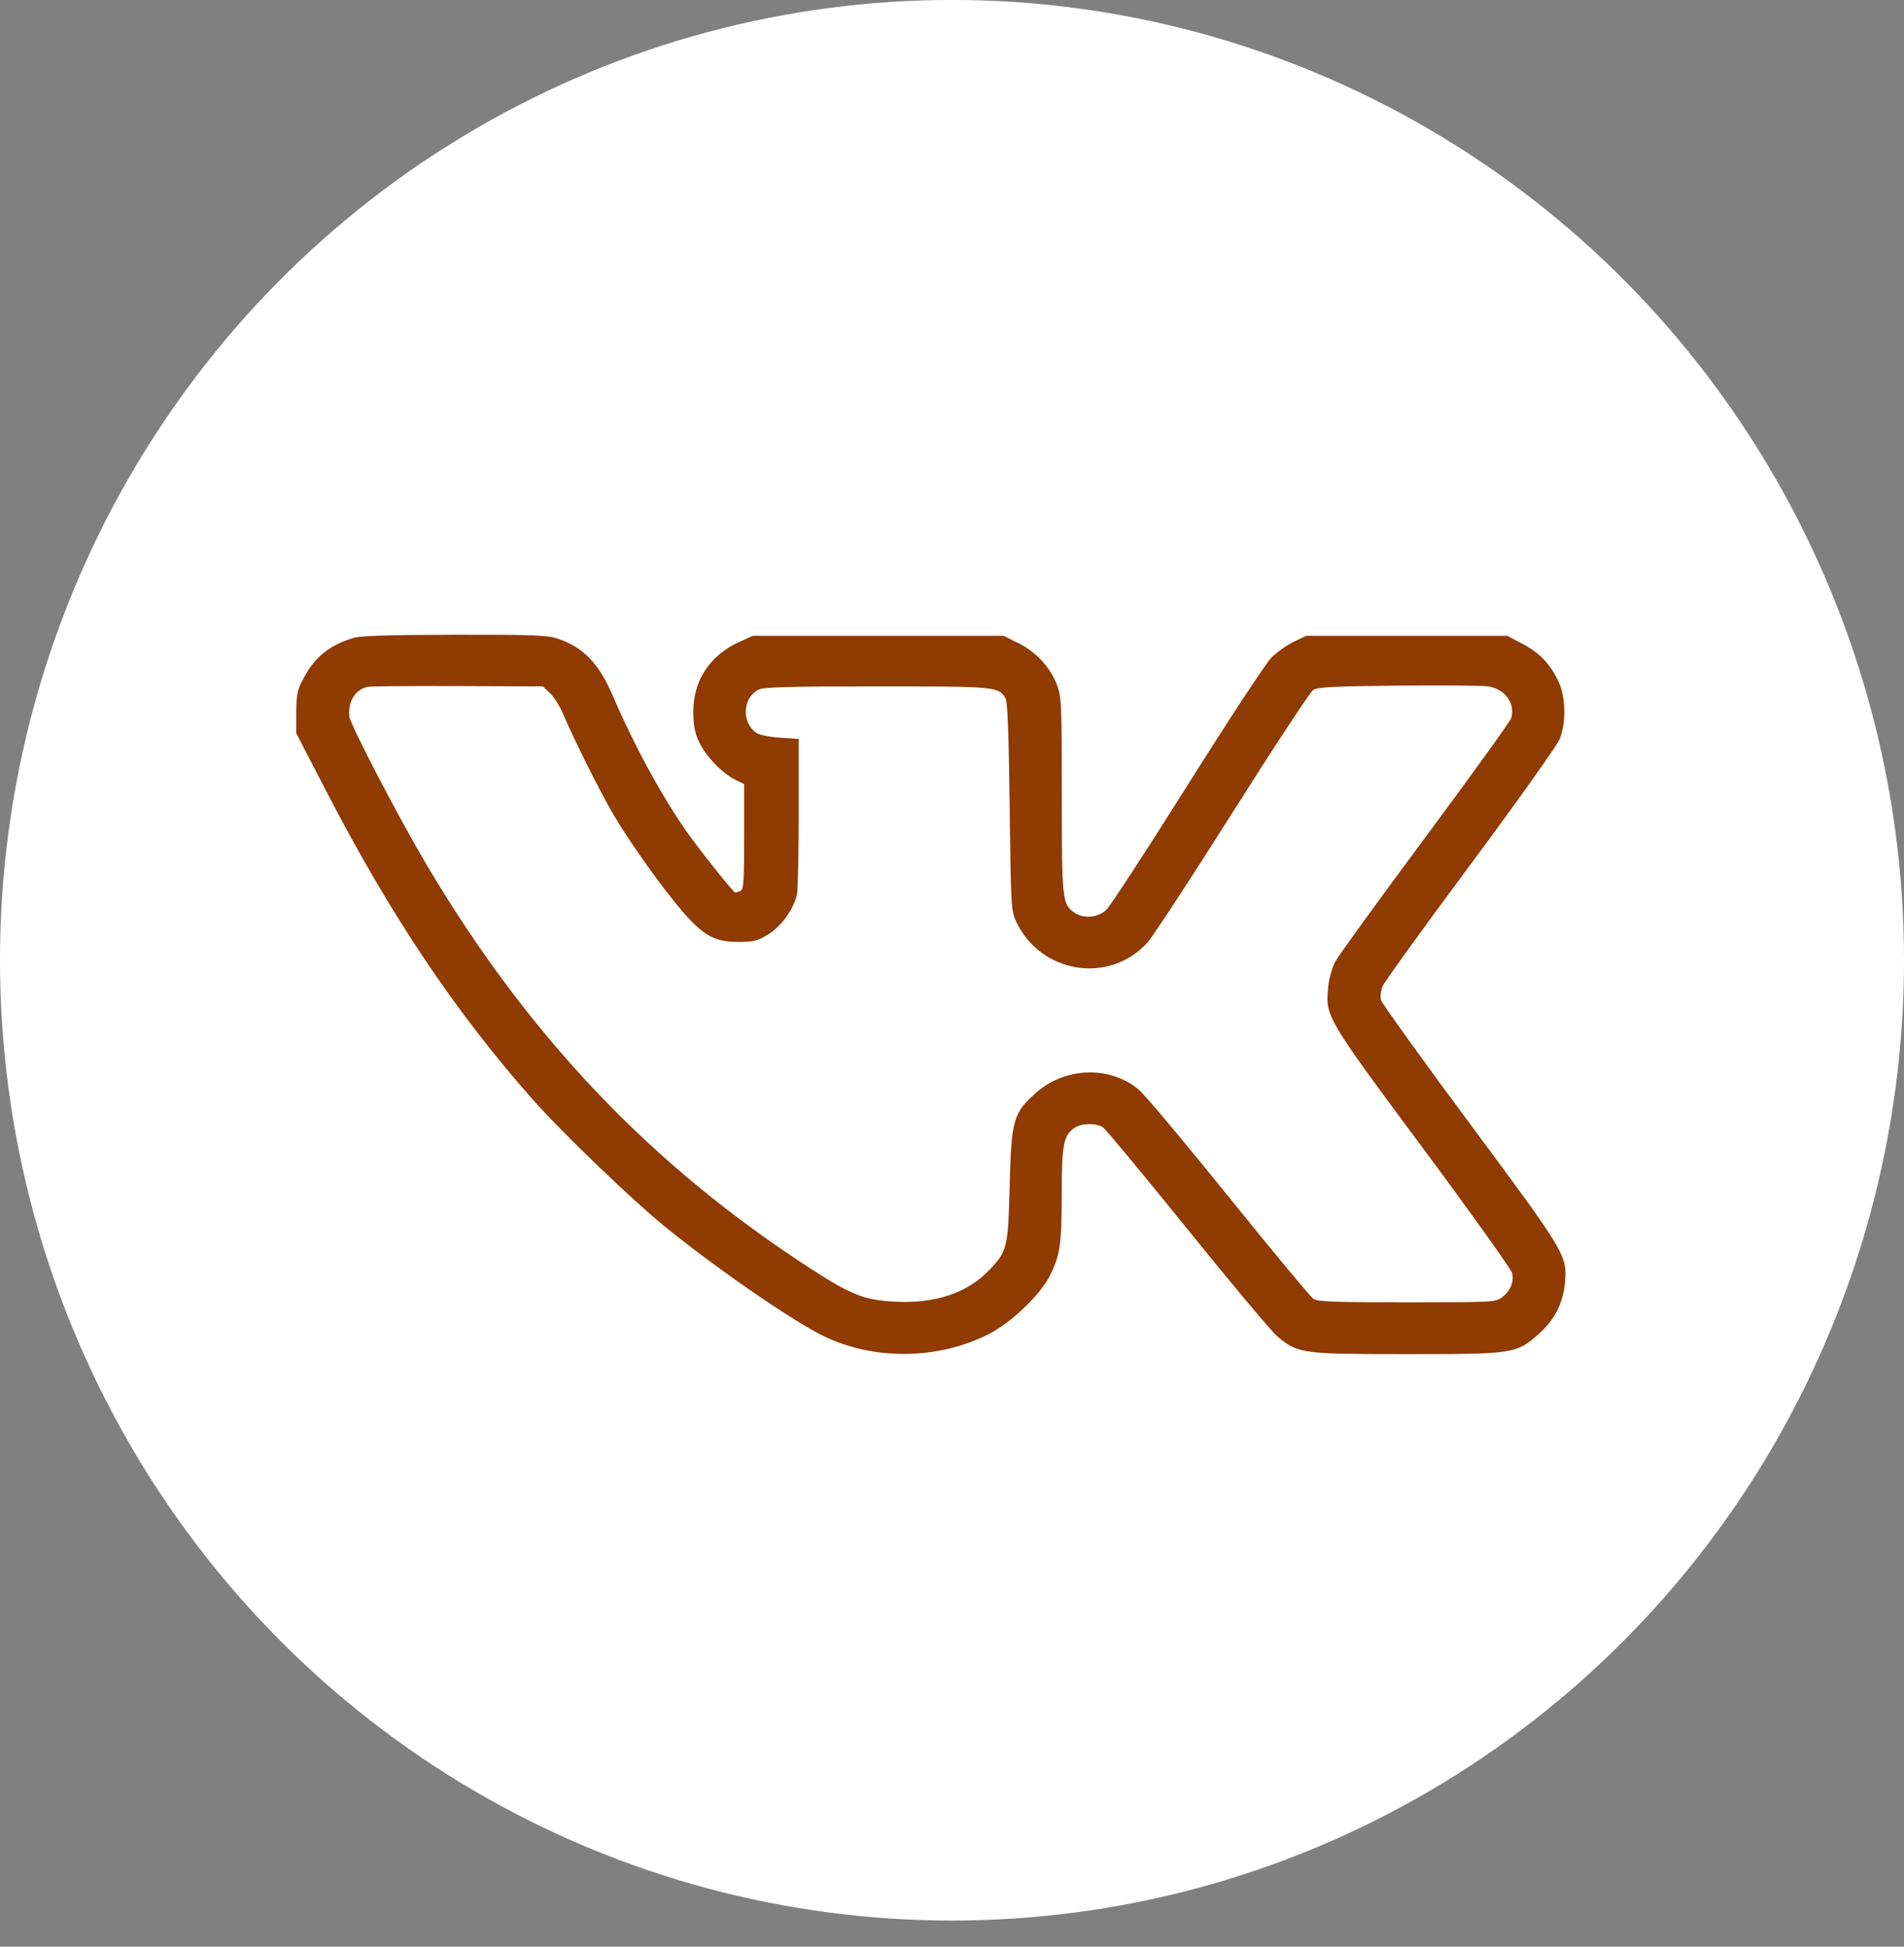 <svg width="45" height="46" viewBox="0 0 45 46" fill="none" xmlns="http://www.w3.org/2000/svg">
<rect x="0" y="0" width="45" height="46" fill="#808080" stroke="none"/>
<ellipse cx="22.5" cy="22.691" rx="22.5" ry="22.692" fill="white"/>
<path fill-rule="evenodd" clip-rule="evenodd" d="M8.349 15.075C7.803 15.242 7.457 15.513 7.203 15.976C7.024 16.302 7.006 16.379 7.003 16.828L7 17.323L7.717 18.708C9.227 21.625 10.759 23.912 12.6 25.992C13.263 26.742 14.897 28.315 15.681 28.957C16.852 29.917 18.708 31.201 19.449 31.564C20.642 32.15 22.156 32.136 23.362 31.529C23.89 31.263 24.594 30.591 24.816 30.141C25.057 29.652 25.092 29.411 25.093 28.223C25.095 27.043 25.136 26.828 25.395 26.652C25.564 26.537 25.908 26.532 26.07 26.642C26.137 26.688 27.033 27.767 28.06 29.04C29.087 30.312 30.043 31.453 30.184 31.574C30.666 31.986 30.763 31.999 33.248 31.999C35.79 31.999 35.837 31.992 36.379 31.511C36.742 31.188 36.941 30.797 36.986 30.317C37.046 29.671 37.013 29.616 34.75 26.567C33.608 25.029 32.658 23.706 32.637 23.627C32.617 23.548 32.636 23.401 32.681 23.298C32.724 23.196 33.66 21.902 34.758 20.423C35.874 18.921 36.804 17.613 36.864 17.461C37.017 17.075 37.006 16.473 36.839 16.116C36.64 15.691 36.395 15.431 35.992 15.219L35.623 15.024H33.248H30.872L30.58 15.164C30.42 15.24 30.182 15.408 30.052 15.537C29.922 15.666 29.036 17.013 28.064 18.559C27.101 20.092 26.236 21.418 26.142 21.504C25.944 21.687 25.612 21.715 25.395 21.567C25.106 21.371 25.095 21.263 25.095 18.788C25.095 16.608 25.088 16.464 24.976 16.171C24.817 15.76 24.48 15.4 24.06 15.193L23.716 15.024H20.754H17.792L17.465 15.173C16.774 15.488 16.385 16.082 16.386 16.819C16.387 17.14 16.42 17.316 16.521 17.53C16.678 17.865 17.057 18.264 17.367 18.419L17.587 18.53V19.776C17.587 20.859 17.575 21.026 17.494 21.056C17.443 21.075 17.391 21.091 17.378 21.091C17.333 21.091 16.491 20.033 16.199 19.61C15.593 18.73 14.977 17.592 14.474 16.42C14.153 15.673 13.776 15.287 13.171 15.088C12.931 15.009 12.577 14.996 10.737 14.999C9.18 15.002 8.519 15.023 8.349 15.075ZM12.998 16.378C13.091 16.465 13.229 16.683 13.305 16.862C13.551 17.447 14.173 18.693 14.486 19.228C14.876 19.894 15.659 20.995 16.137 21.546C16.624 22.109 16.898 22.258 17.445 22.258C17.805 22.258 17.899 22.235 18.149 22.085C18.473 21.891 18.78 21.456 18.84 21.106C18.86 20.988 18.876 20.119 18.877 19.176L18.877 17.46L18.452 17.433C18.218 17.419 17.969 17.372 17.898 17.329C17.524 17.102 17.54 16.498 17.925 16.298C18.044 16.236 18.602 16.22 20.725 16.22C23.557 16.22 23.6 16.224 23.765 16.503C23.813 16.585 23.842 17.347 23.863 19.069C23.891 21.427 23.897 21.528 24.019 21.784C24.605 23.015 26.231 23.266 27.127 22.264C27.251 22.125 28.153 20.746 29.132 19.198C30.11 17.651 30.968 16.348 31.038 16.303C31.141 16.236 31.528 16.217 33.042 16.202C34.075 16.193 35.029 16.2 35.163 16.219C35.565 16.277 35.816 16.614 35.719 16.966C35.698 17.04 34.784 18.308 33.688 19.785C32.591 21.261 31.633 22.582 31.559 22.722C31.483 22.864 31.409 23.132 31.39 23.332C31.324 24.022 31.336 24.042 33.625 27.125C34.768 28.665 35.719 29.996 35.739 30.084C35.786 30.292 35.698 30.503 35.502 30.653C35.347 30.772 35.297 30.774 33.253 30.774C31.518 30.774 31.141 30.76 31.04 30.691C30.973 30.646 30.077 29.566 29.048 28.292C28.02 27.018 27.064 25.877 26.924 25.758C26.247 25.179 25.178 25.208 24.486 25.822C23.949 26.299 23.901 26.466 23.863 28.012C23.825 29.497 23.808 29.567 23.367 30.025C22.859 30.553 22.099 30.807 21.173 30.76C20.438 30.723 20.136 30.608 19.209 30.01C15.407 27.56 12.496 24.505 10.08 20.43C9.418 19.312 8.273 17.116 8.256 16.928C8.222 16.573 8.4 16.288 8.691 16.23C8.761 16.216 9.721 16.208 10.823 16.212L12.829 16.22L12.998 16.378Z" fill="#8F3B01"/>
</svg>
